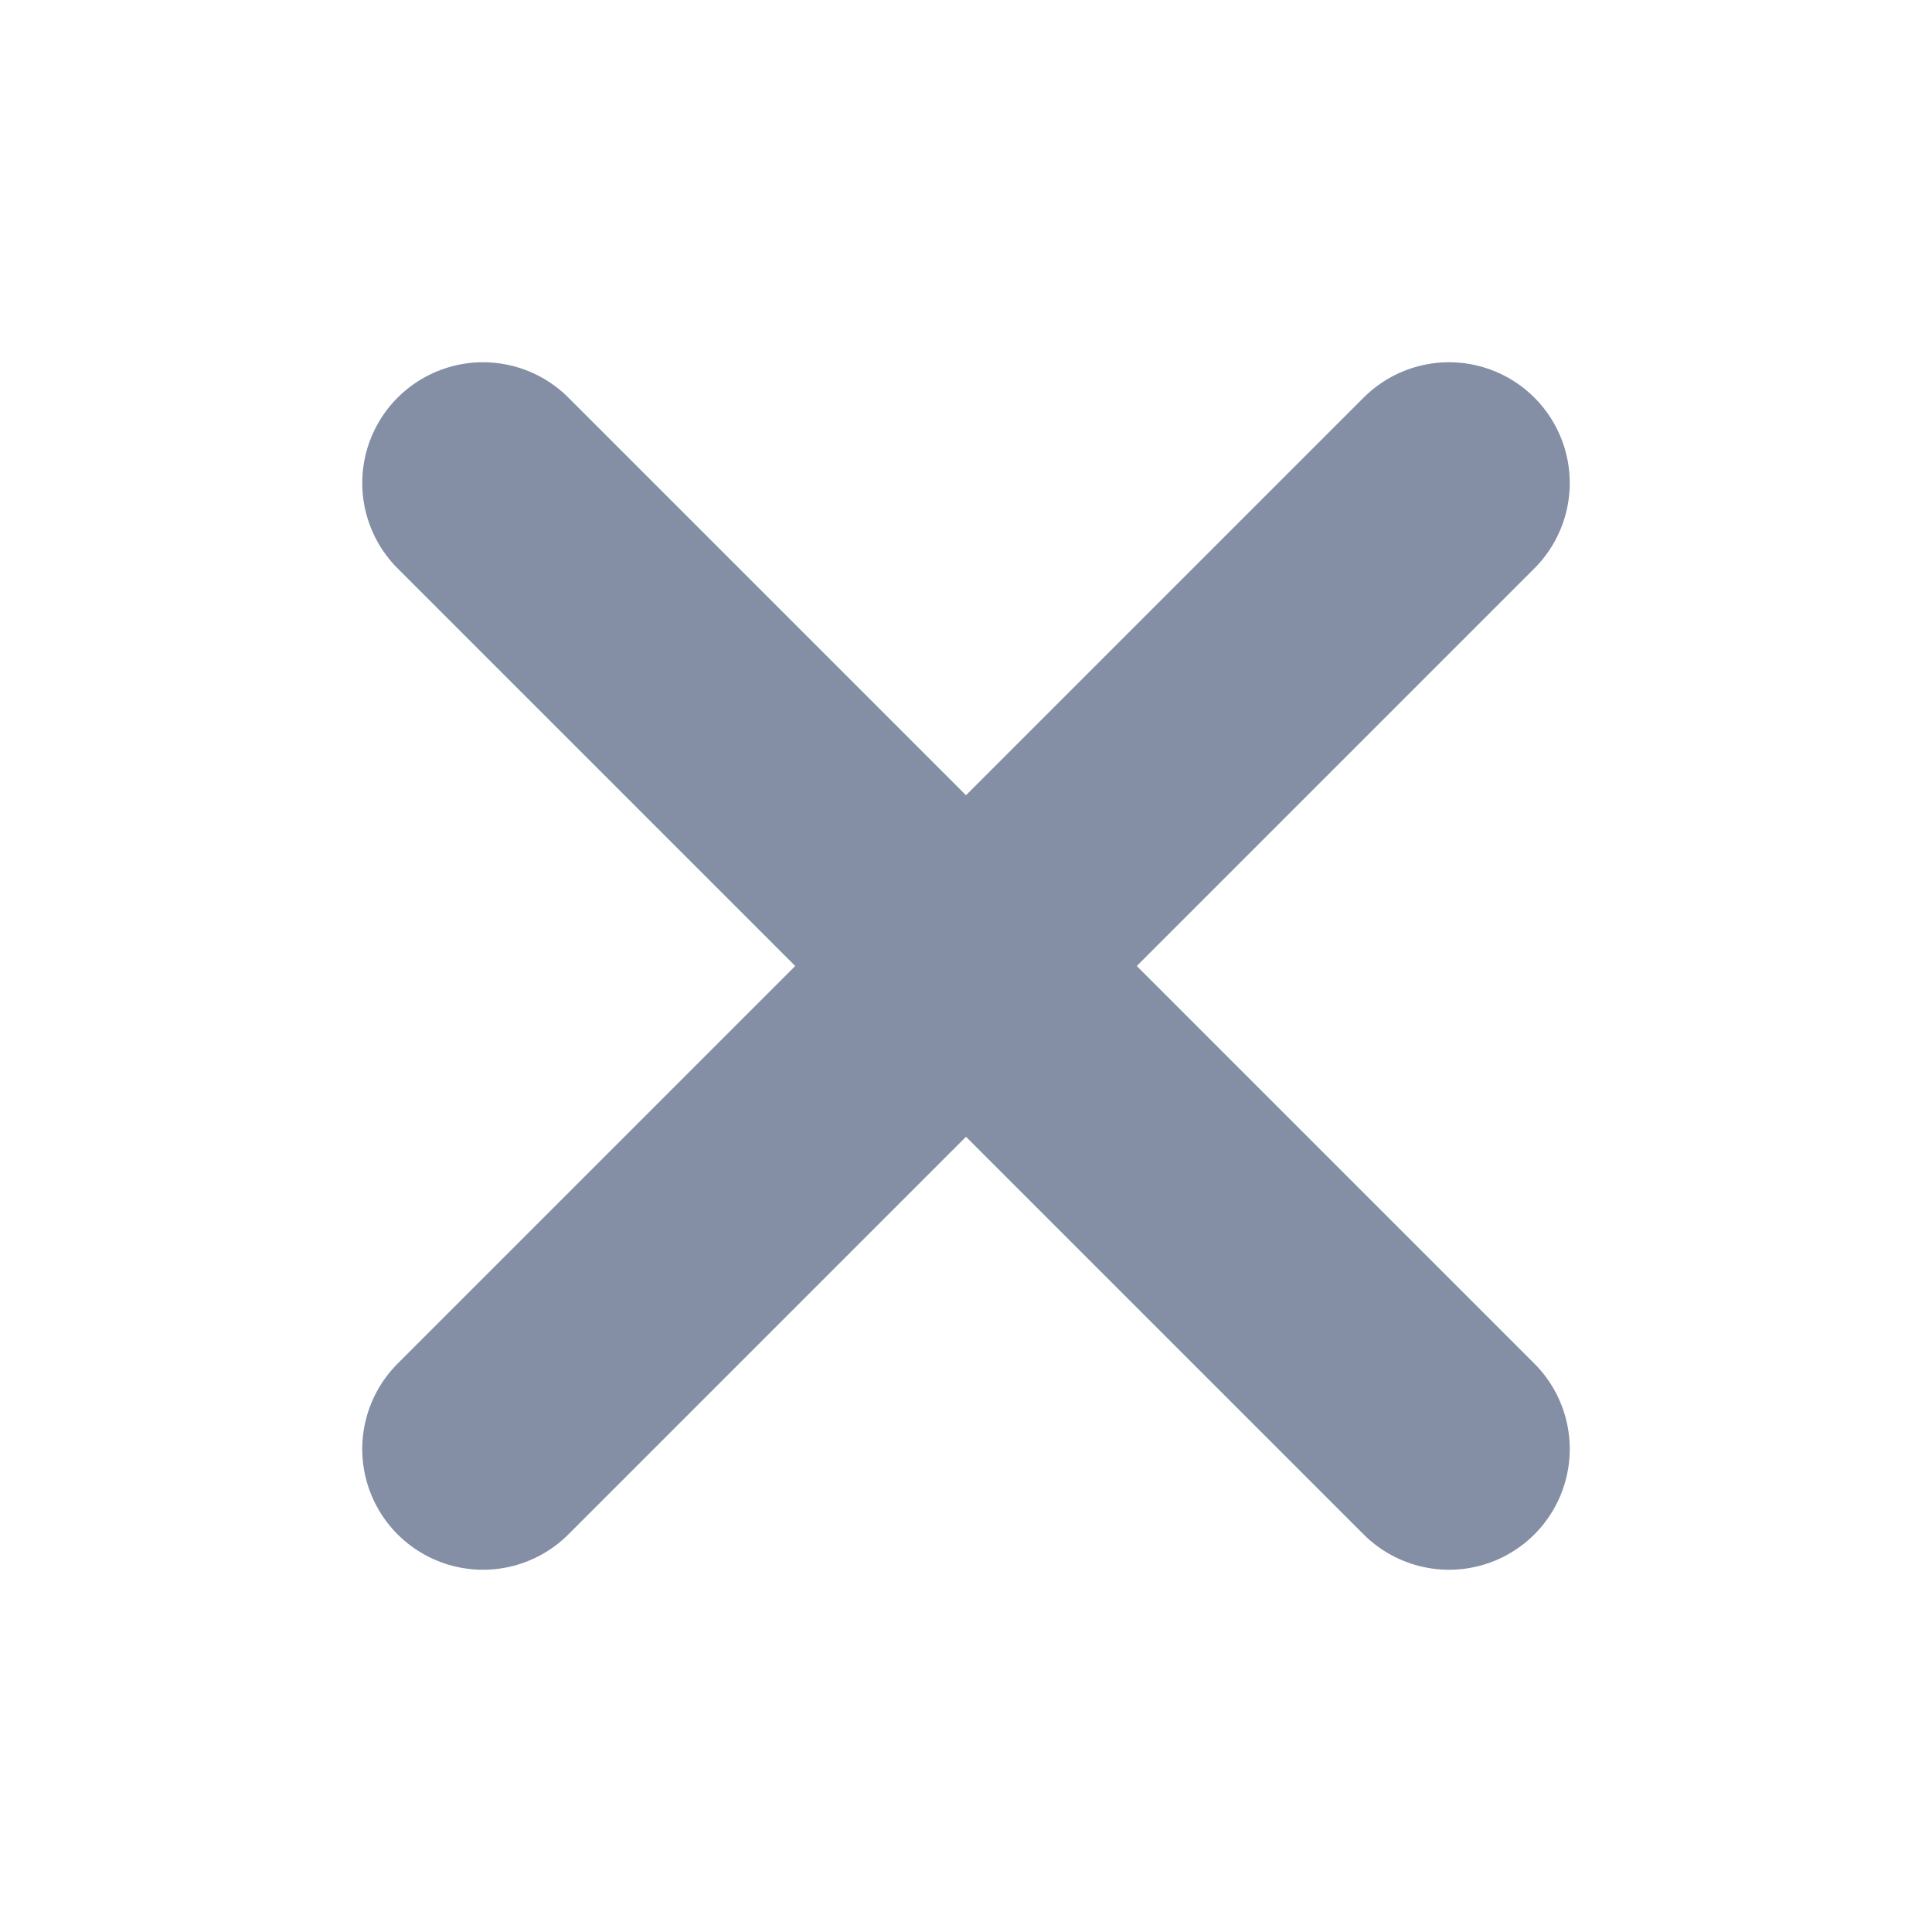 <svg width="16" height="16" viewBox="0 0 16 16" fill="none" xmlns="http://www.w3.org/2000/svg">
    <path d="M12 4L4 12" stroke="#848FA5" stroke-width="2" stroke-linecap="round" stroke-linejoin="round"/>
    <path d="M4 4L12 12" stroke="#848FA5" stroke-width="2" stroke-linecap="round" stroke-linejoin="round"/>
</svg>
